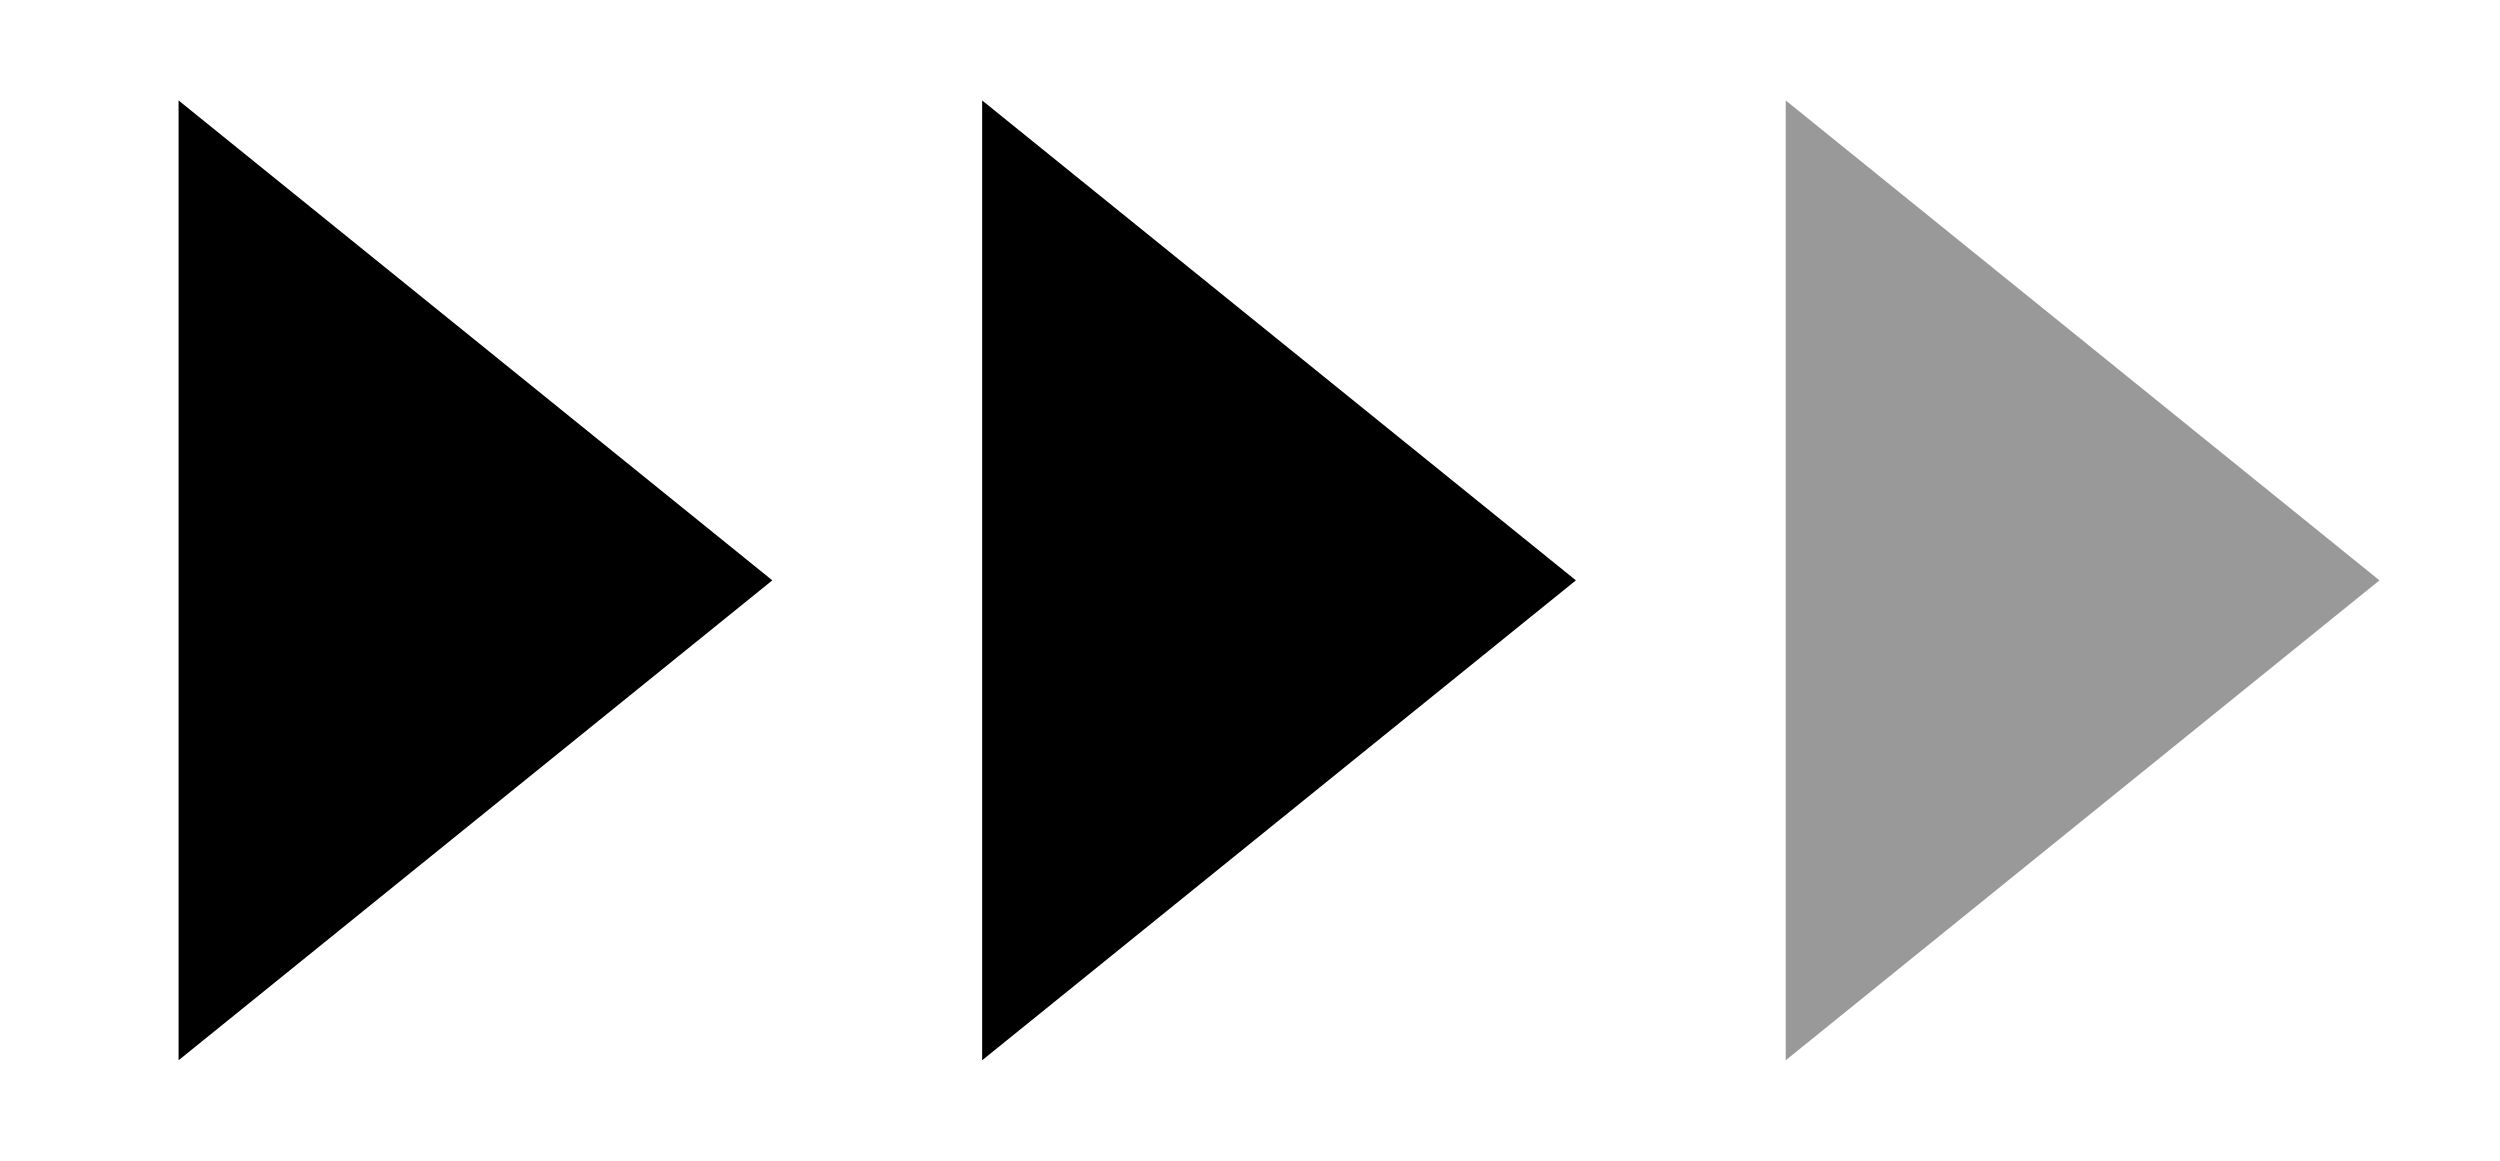 <?xml version="1.0" encoding="UTF-8"?>
<svg width="28" height="13" version="1.1" viewBox="0 0 28 13" xmlns="http://www.w3.org/2000/svg">
 <path d="m2 1.125v10.75l6.65-5.375z"/>
 <path d="m11 1.125v10.75l6.65-5.375z"/>
 <path d="m20 1.125v10.75l6.65-5.375z" opacity=".4"/>
</svg>
